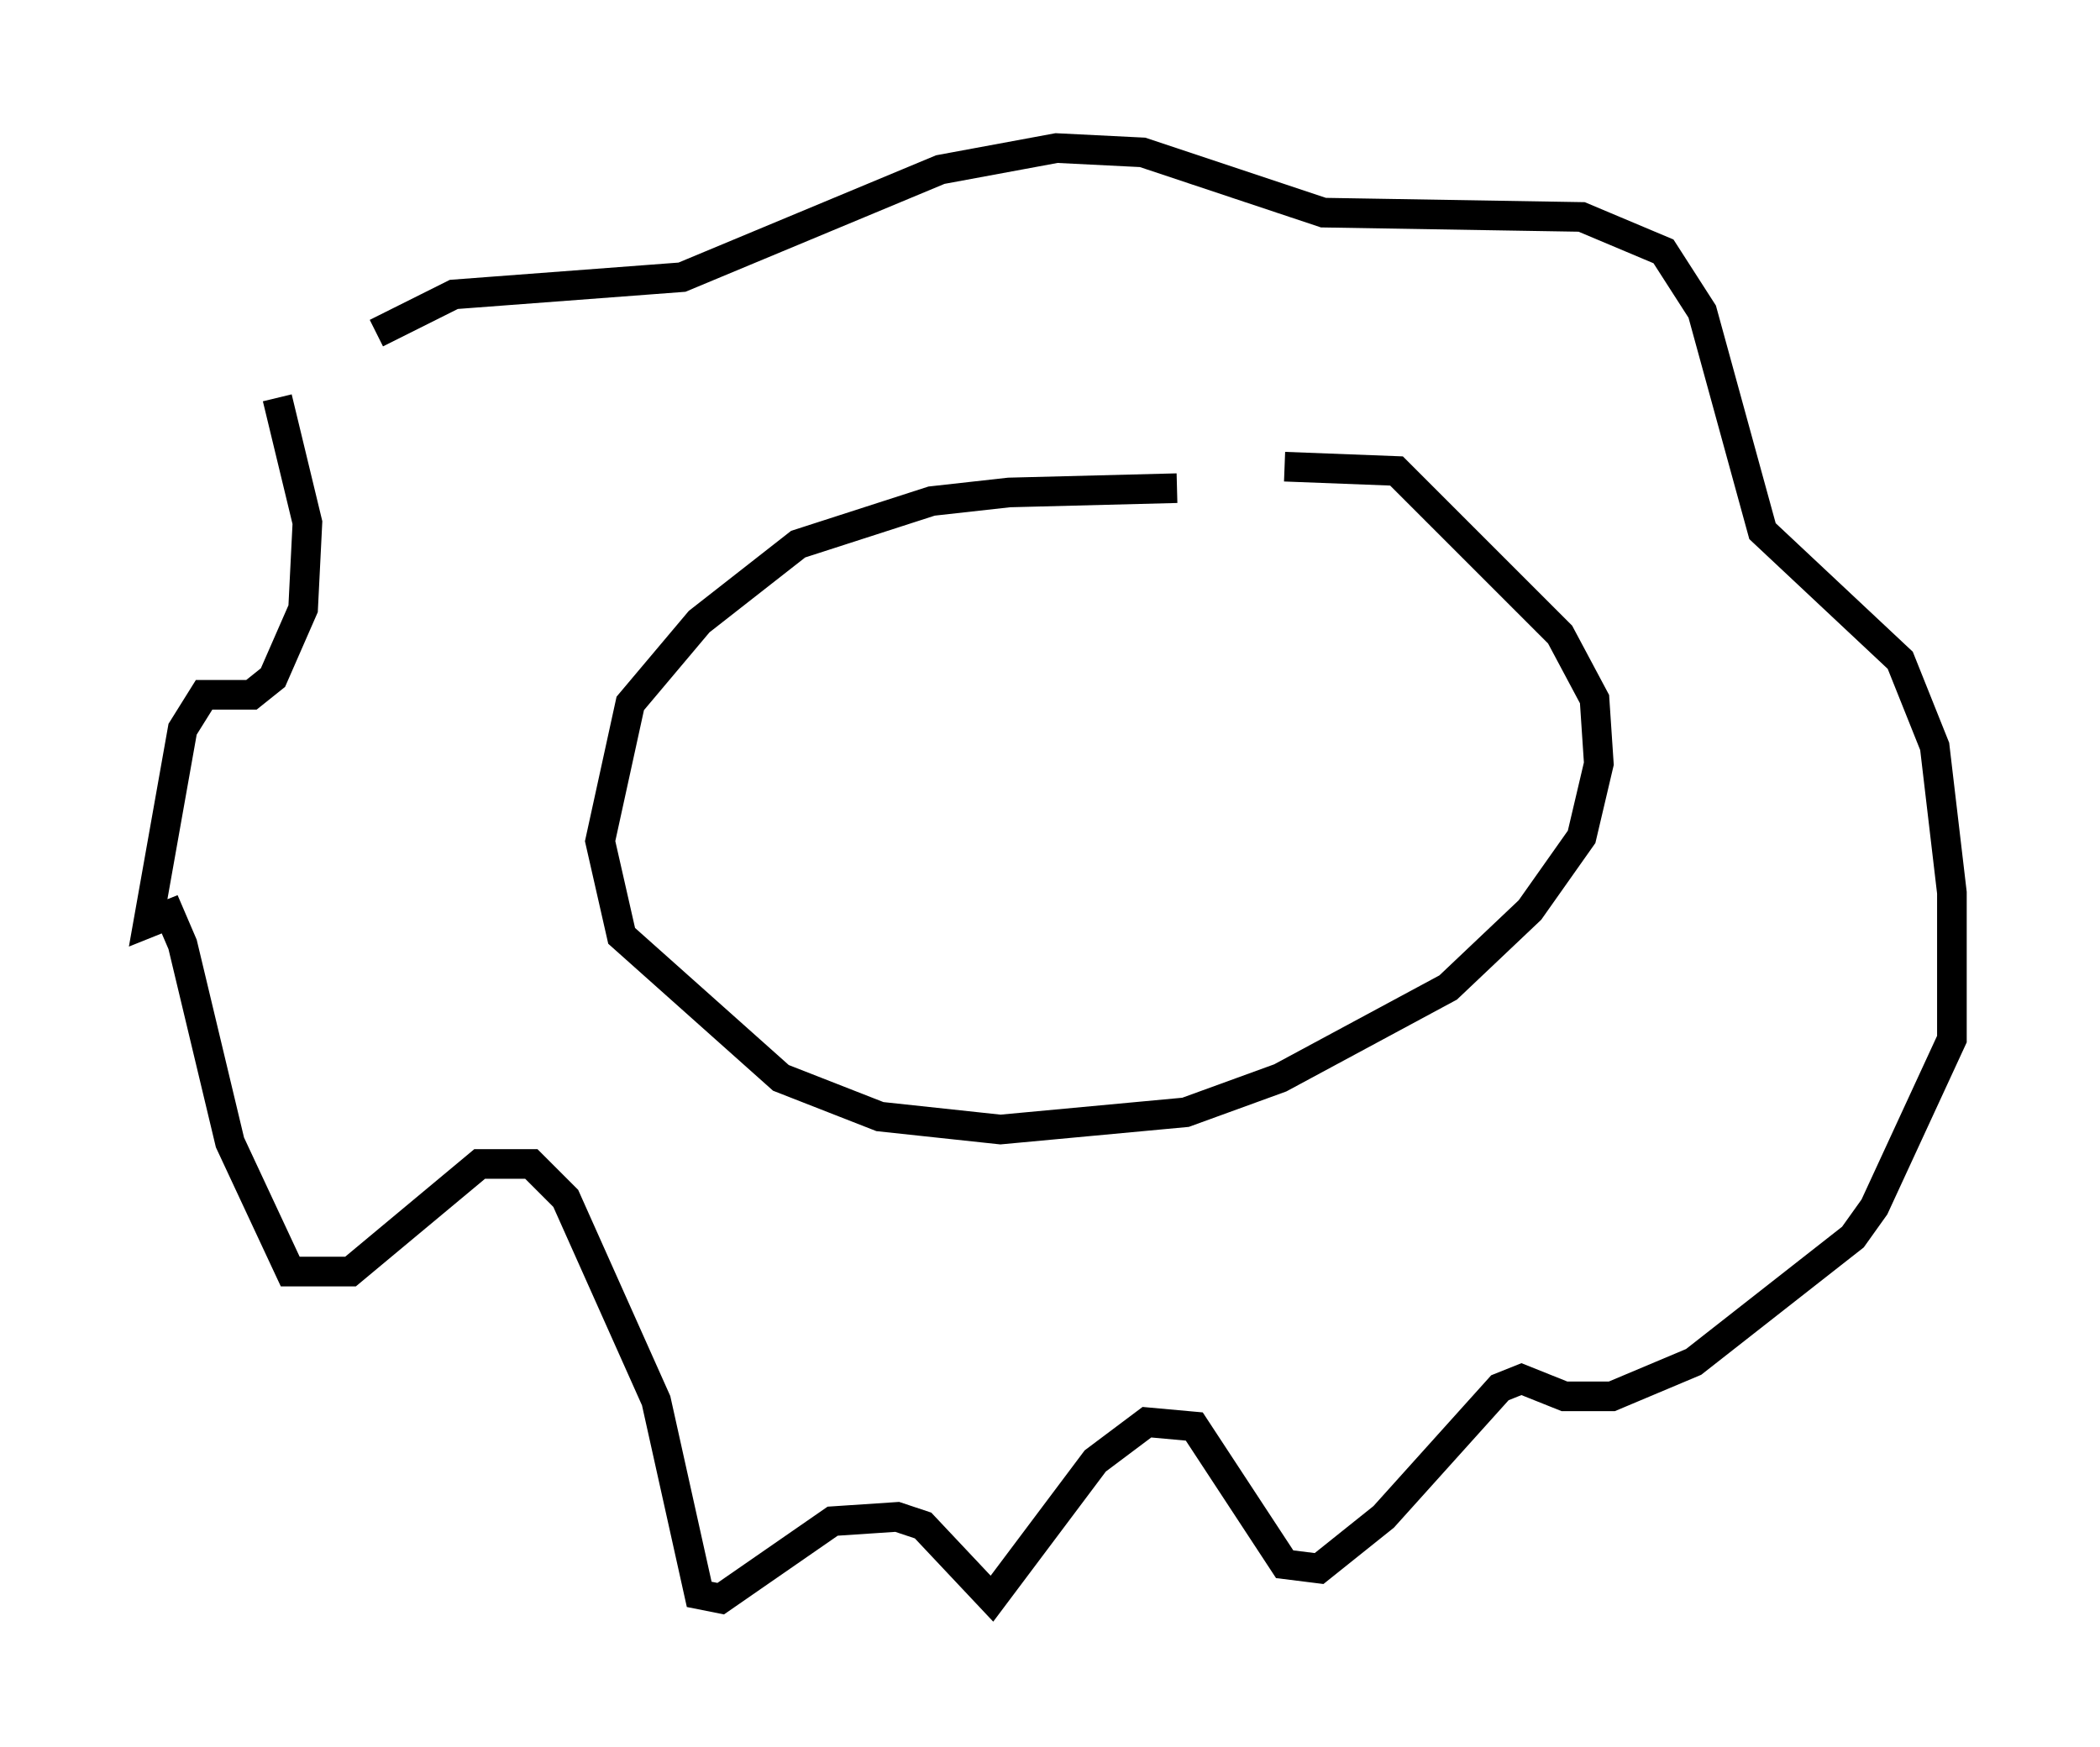 <?xml version="1.0" encoding="utf-8" ?>
<svg baseProfile="full" height="58.95" version="1.1" width="70.86" xmlns="http://www.w3.org/2000/svg" xmlns:ev="http://www.w3.org/2001/xml-events" xmlns:xlink="http://www.w3.org/1999/xlink"><defs /><rect fill="white" height="58.95" width="70.86" x="0" y="0" /><path d="M44.799, 17.346 m-5.084, -0.872 l-5.665, 0.145 -2.615, 0.291 l-4.503, 1.453 -3.341, 2.615 l-2.324, 2.76 -1.017, 4.648 l0.726, 3.196 5.374, 4.793 l3.341, 1.307 4.067, 0.436 l6.246, -0.581 3.196, -1.162 l5.665, -3.05 2.76, -2.615 l1.743, -2.469 0.581, -2.469 l-0.145, -2.179 -1.162, -2.179 l-5.52, -5.52 -3.777, -0.145 m-33.989, -2.324 l1.017, 4.212 -0.145, 2.905 l-1.017, 2.324 -0.726, 0.581 l-1.598, 0.0 -0.726, 1.162 l-1.162, 6.536 0.726, -0.291 l0.436, 1.017 1.598, 6.682 l2.034, 4.358 2.034, 0.0 l4.358, -3.631 1.743, 0.0 l1.162, 1.162 3.05, 6.827 l1.453, 6.536 0.726, 0.145 l3.777, -2.615 2.179, -0.145 l0.872, 0.291 2.324, 2.469 l3.486, -4.648 1.743, -1.307 l1.598, 0.145 3.05, 4.648 l1.162, 0.145 2.179, -1.743 l3.922, -4.358 0.726, -0.291 l1.453, 0.581 1.598, 0.0 l2.76, -1.162 5.374, -4.212 l0.726, -1.017 2.615, -5.665 l0.0, -4.939 -0.581, -4.939 l-1.162, -2.905 -4.648, -4.358 l-2.034, -7.408 -1.307, -2.034 l-2.76, -1.162 -8.715, -0.145 l-6.101, -2.034 -2.905, -0.145 l-3.922, 0.726 -8.715, 3.631 l-7.698, 0.581 -2.615, 1.307 " fill="none" stroke="black" stroke-width="1" /></svg>